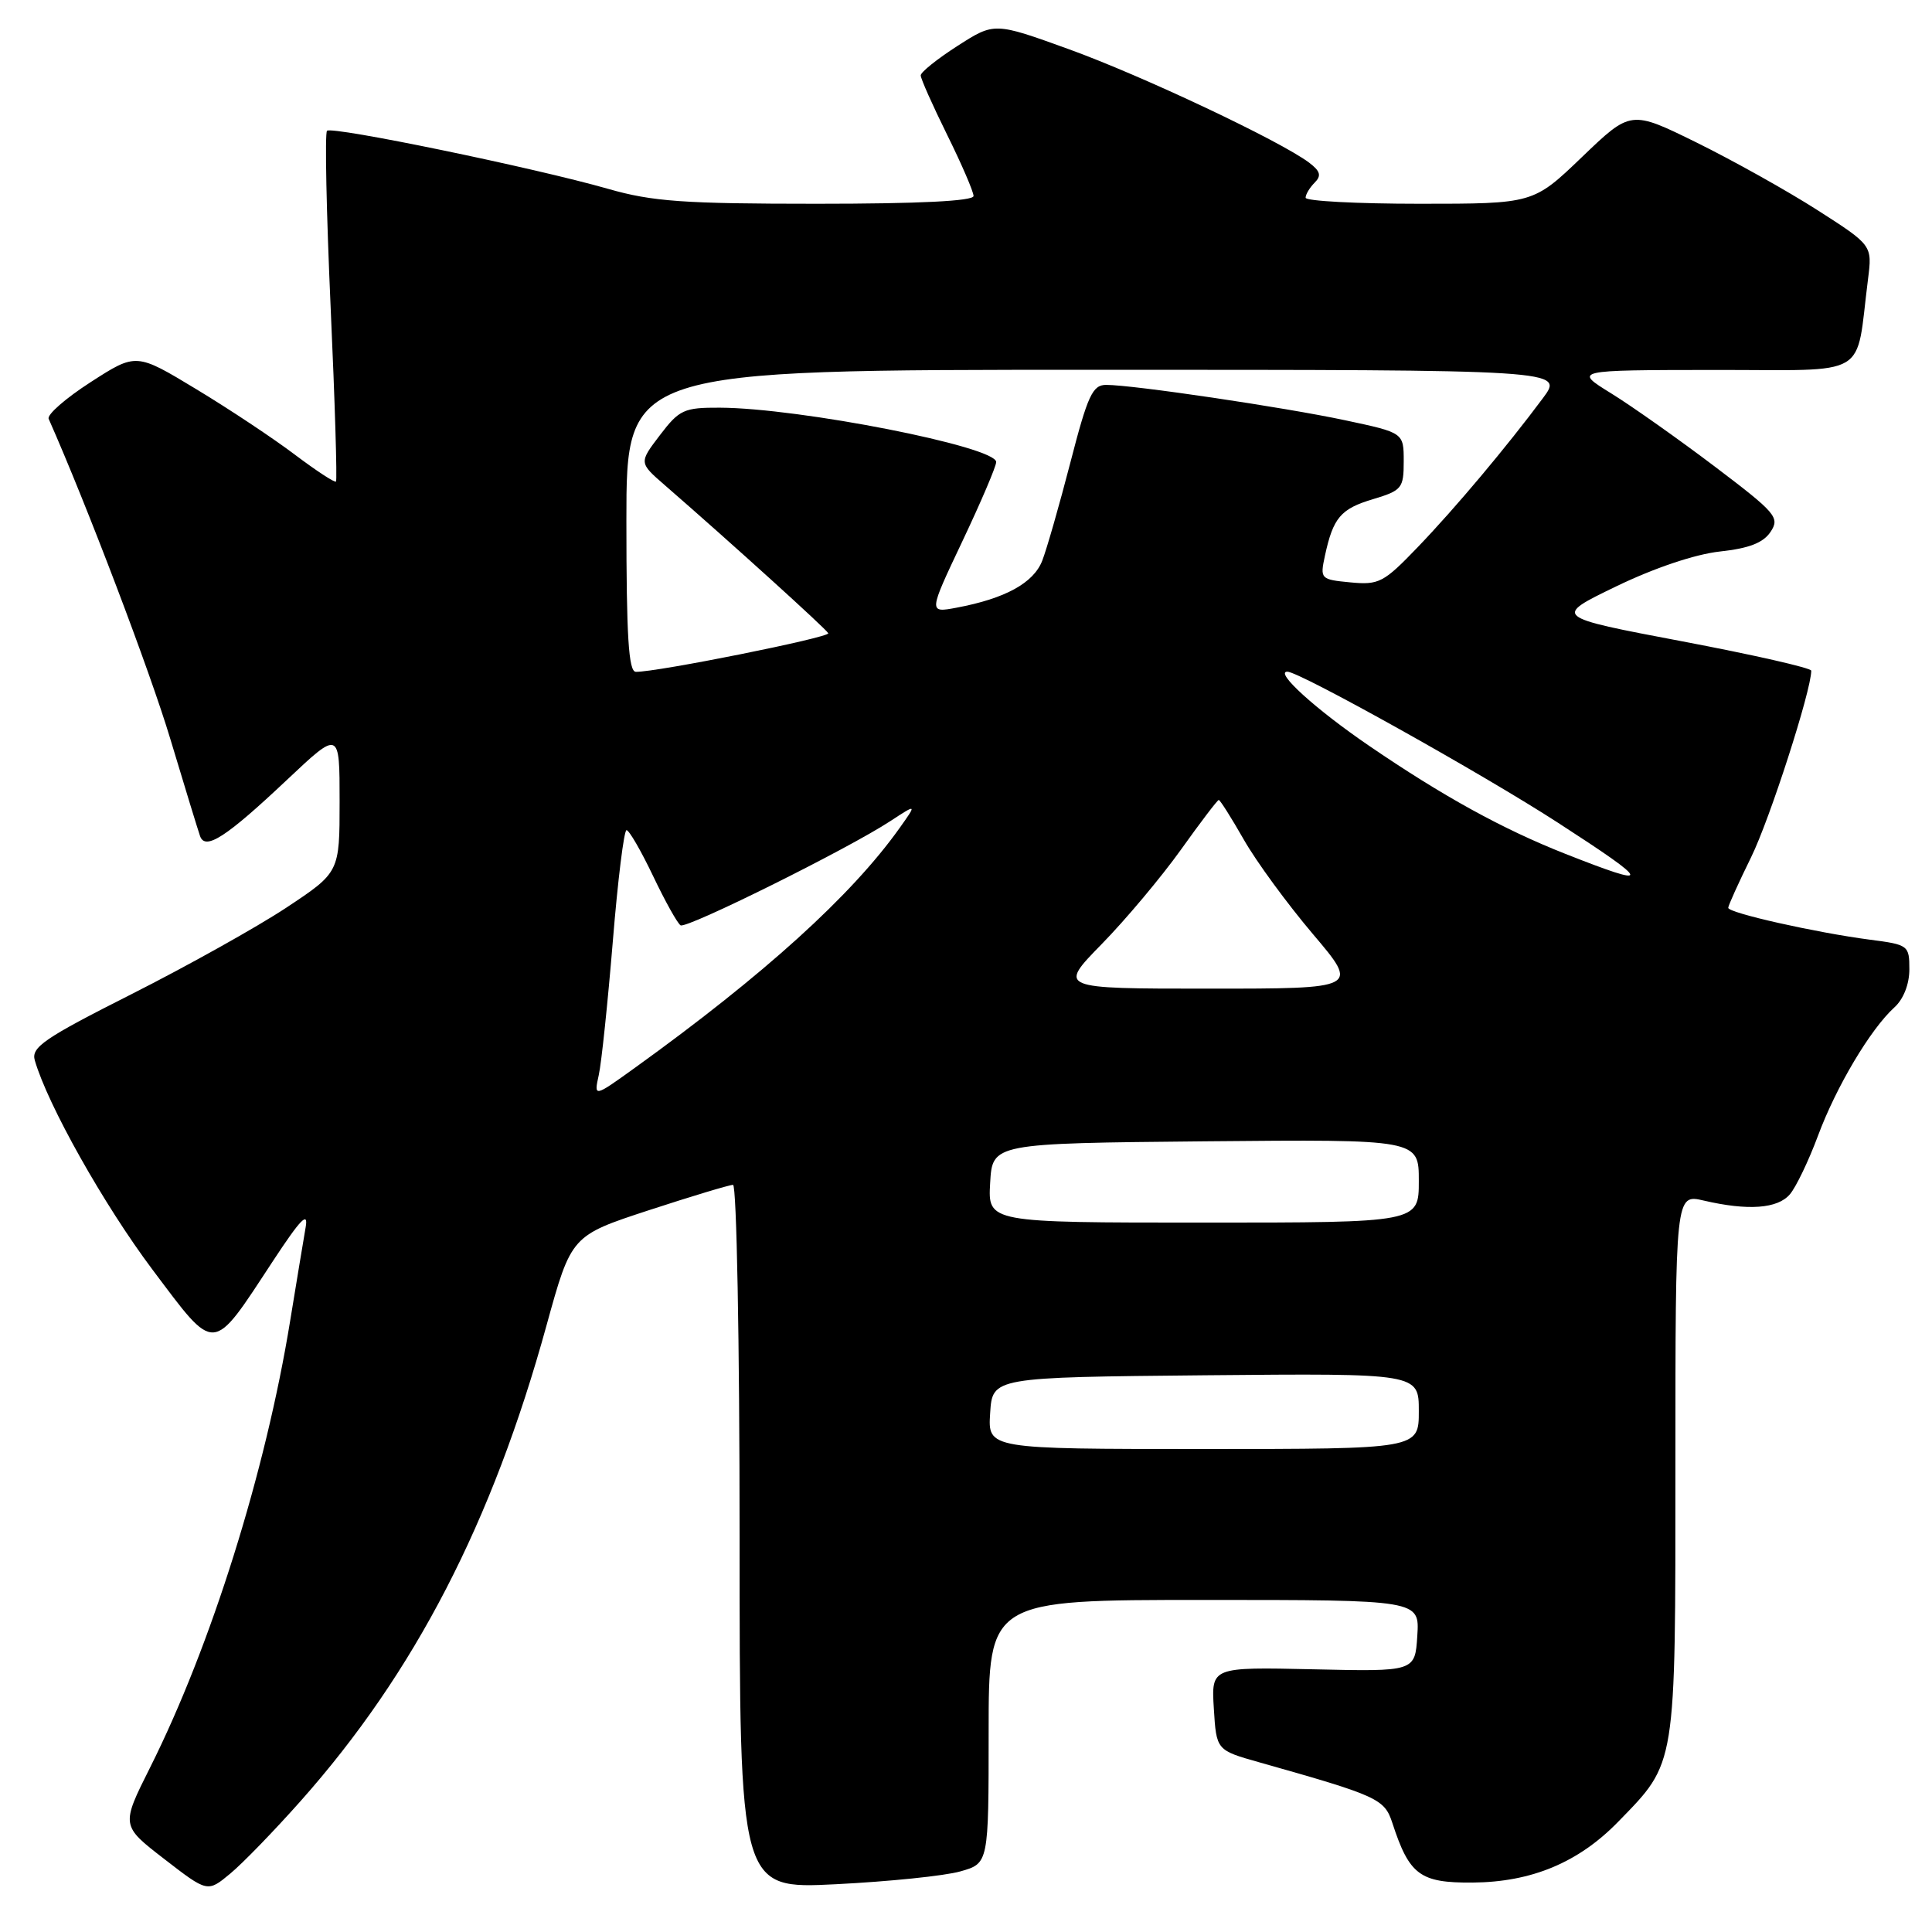 <?xml version="1.0" encoding="UTF-8" standalone="no"?>
<!DOCTYPE svg PUBLIC "-//W3C//DTD SVG 1.1//EN" "http://www.w3.org/Graphics/SVG/1.1/DTD/svg11.dtd" >
<svg xmlns="http://www.w3.org/2000/svg" xmlns:xlink="http://www.w3.org/1999/xlink" version="1.1" viewBox="0 0 256 256">
 <g >
 <path fill="currentColor"
d=" M 39.84 238.64 C 54.95 221.63 65.23 201.75 72.42 175.61 C 75.70 163.73 75.70 163.73 85.98 160.36 C 91.64 158.51 96.65 157.00 97.13 157.00 C 97.61 157.00 98.00 177.93 98.00 203.65 C 98.00 250.31 98.00 250.31 110.75 249.67 C 117.76 249.32 125.19 248.56 127.25 247.97 C 131.00 246.91 131.00 246.91 131.00 229.45 C 131.00 212.00 131.00 212.00 159.55 212.00 C 188.11 212.00 188.11 212.00 187.80 216.75 C 187.50 221.50 187.50 221.50 174.00 221.19 C 160.50 220.89 160.50 220.89 160.84 226.40 C 161.18 231.91 161.18 231.91 166.84 233.51 C 182.63 237.97 183.45 238.35 184.50 241.57 C 186.75 248.46 188.16 249.50 195.12 249.45 C 202.95 249.39 209.16 246.79 214.42 241.39 C 222.16 233.43 222.00 234.44 222.00 194.15 C 222.00 158.21 222.00 158.21 225.75 159.08 C 231.63 160.45 235.55 160.16 237.17 158.25 C 237.99 157.29 239.66 153.80 240.89 150.50 C 243.31 143.98 247.86 136.35 251.01 133.49 C 252.22 132.40 253.00 130.41 253.00 128.44 C 253.00 125.27 252.87 125.17 247.75 124.51 C 240.64 123.58 229.00 120.97 229.00 120.29 C 229.00 119.99 230.37 116.97 232.04 113.57 C 234.50 108.57 240.00 91.51 240.00 88.87 C 240.00 88.51 232.30 86.76 222.90 84.98 C 205.80 81.74 205.80 81.74 214.15 77.70 C 219.22 75.25 224.61 73.44 227.88 73.08 C 231.76 72.66 233.64 71.93 234.61 70.47 C 235.86 68.58 235.36 67.99 227.23 61.83 C 222.43 58.20 216.25 53.83 213.50 52.13 C 208.50 49.04 208.50 49.04 227.16 49.02 C 248.08 49.00 245.82 50.33 247.52 37.00 C 248.09 32.50 248.09 32.50 240.80 27.83 C 236.78 25.26 229.58 21.24 224.79 18.88 C 216.09 14.60 216.09 14.60 209.63 20.80 C 203.17 27.00 203.17 27.00 188.09 27.00 C 179.79 27.00 173.00 26.64 173.00 26.20 C 173.00 25.76 173.54 24.86 174.20 24.20 C 175.12 23.28 174.96 22.68 173.45 21.54 C 169.61 18.66 151.31 10.02 141.63 6.52 C 131.76 2.95 131.76 2.95 126.88 6.08 C 124.20 7.80 122.00 9.56 122.00 9.99 C 122.00 10.43 123.58 13.97 125.50 17.86 C 127.43 21.76 129.00 25.41 129.00 25.97 C 129.00 26.64 121.79 27.00 108.25 27.00 C 90.59 27.00 86.46 26.71 80.60 25.03 C 70.78 22.22 43.98 16.69 43.33 17.33 C 43.03 17.63 43.25 28.14 43.81 40.69 C 44.38 53.23 44.69 63.64 44.52 63.81 C 44.35 63.98 41.91 62.38 39.09 60.26 C 36.28 58.13 30.40 54.22 26.01 51.57 C 18.04 46.75 18.04 46.75 12.02 50.63 C 8.71 52.76 6.20 54.95 6.45 55.50 C 11.51 66.93 19.88 88.95 22.56 97.89 C 24.48 104.28 26.26 110.08 26.51 110.79 C 27.20 112.73 29.98 110.92 38.04 103.32 C 45.00 96.76 45.00 96.76 45.00 106.17 C 45.00 115.59 45.00 115.59 37.94 120.27 C 34.05 122.84 24.83 127.99 17.45 131.72 C 5.84 137.58 4.11 138.77 4.61 140.50 C 6.32 146.41 13.78 159.67 20.18 168.20 C 28.67 179.49 27.99 179.54 36.15 167.12 C 39.83 161.52 40.88 160.44 40.50 162.62 C 40.23 164.20 39.30 169.78 38.45 175.00 C 35.19 195.06 27.96 218.10 19.89 234.20 C 16.03 241.90 16.03 241.90 21.77 246.33 C 27.50 250.76 27.50 250.76 30.50 248.27 C 32.15 246.91 36.35 242.57 39.84 238.64 Z  M 131.20 187.25 C 131.50 182.50 131.50 182.50 159.75 182.23 C 188.00 181.97 188.00 181.97 188.00 186.98 C 188.00 192.00 188.00 192.00 159.45 192.00 C 130.89 192.00 130.89 192.00 131.20 187.25 Z  M 131.20 156.75 C 131.50 151.50 131.50 151.50 159.75 151.23 C 188.00 150.97 188.00 150.97 188.00 156.48 C 188.00 162.00 188.00 162.00 159.45 162.00 C 130.90 162.00 130.90 162.00 131.20 156.75 Z  M 79.34 142.45 C 79.70 140.83 80.53 132.86 81.20 124.75 C 81.86 116.64 82.68 110.00 83.02 110.00 C 83.36 110.00 84.94 112.73 86.54 116.08 C 88.13 119.42 89.77 122.36 90.18 122.61 C 90.98 123.10 112.39 112.47 117.99 108.79 C 121.49 106.50 121.49 106.50 119.20 109.72 C 112.83 118.67 101.25 129.16 84.10 141.51 C 78.69 145.40 78.69 145.40 79.34 142.45 Z  M 145.98 125.10 C 149.16 121.85 153.88 116.22 156.47 112.60 C 159.06 108.97 161.32 106.00 161.49 106.00 C 161.67 106.00 163.16 108.36 164.81 111.25 C 166.45 114.14 170.57 119.76 173.95 123.75 C 180.10 131.00 180.10 131.00 160.15 131.00 C 140.21 131.00 140.21 131.00 145.98 125.10 Z  M 207.42 113.14 C 199.08 109.85 191.17 105.49 181.41 98.82 C 174.31 93.97 168.84 89.00 170.58 89.00 C 172.19 89.00 196.48 102.56 206.46 109.03 C 218.96 117.12 219.11 117.75 207.42 113.14 Z  M 83.00 69.00 C 83.00 49.00 83.00 49.00 145.12 49.00 C 207.24 49.00 207.24 49.00 204.45 52.75 C 199.62 59.24 192.84 67.32 187.83 72.53 C 183.35 77.19 182.72 77.53 178.95 77.17 C 174.97 76.79 174.90 76.71 175.56 73.64 C 176.65 68.60 177.64 67.42 181.94 66.14 C 185.76 64.99 186.00 64.69 186.00 61.13 C 186.00 57.34 186.00 57.34 178.25 55.69 C 170.13 53.96 150.14 51.00 146.57 51.00 C 144.77 51.00 144.13 52.38 141.84 61.25 C 140.38 66.89 138.70 72.76 138.10 74.30 C 136.95 77.25 133.20 79.31 126.76 80.52 C 123.02 81.22 123.02 81.22 127.51 71.74 C 129.98 66.53 132.00 61.80 132.00 61.22 C 132.00 59.18 105.92 54.06 95.37 54.02 C 90.63 54.00 90.02 54.28 87.45 57.65 C 84.66 61.31 84.66 61.31 88.08 64.28 C 96.86 71.91 109.53 83.39 109.75 83.91 C 109.98 84.46 86.97 89.08 84.25 89.02 C 83.29 89.01 83.00 84.32 83.00 69.00 Z "/>
</g>
</svg>